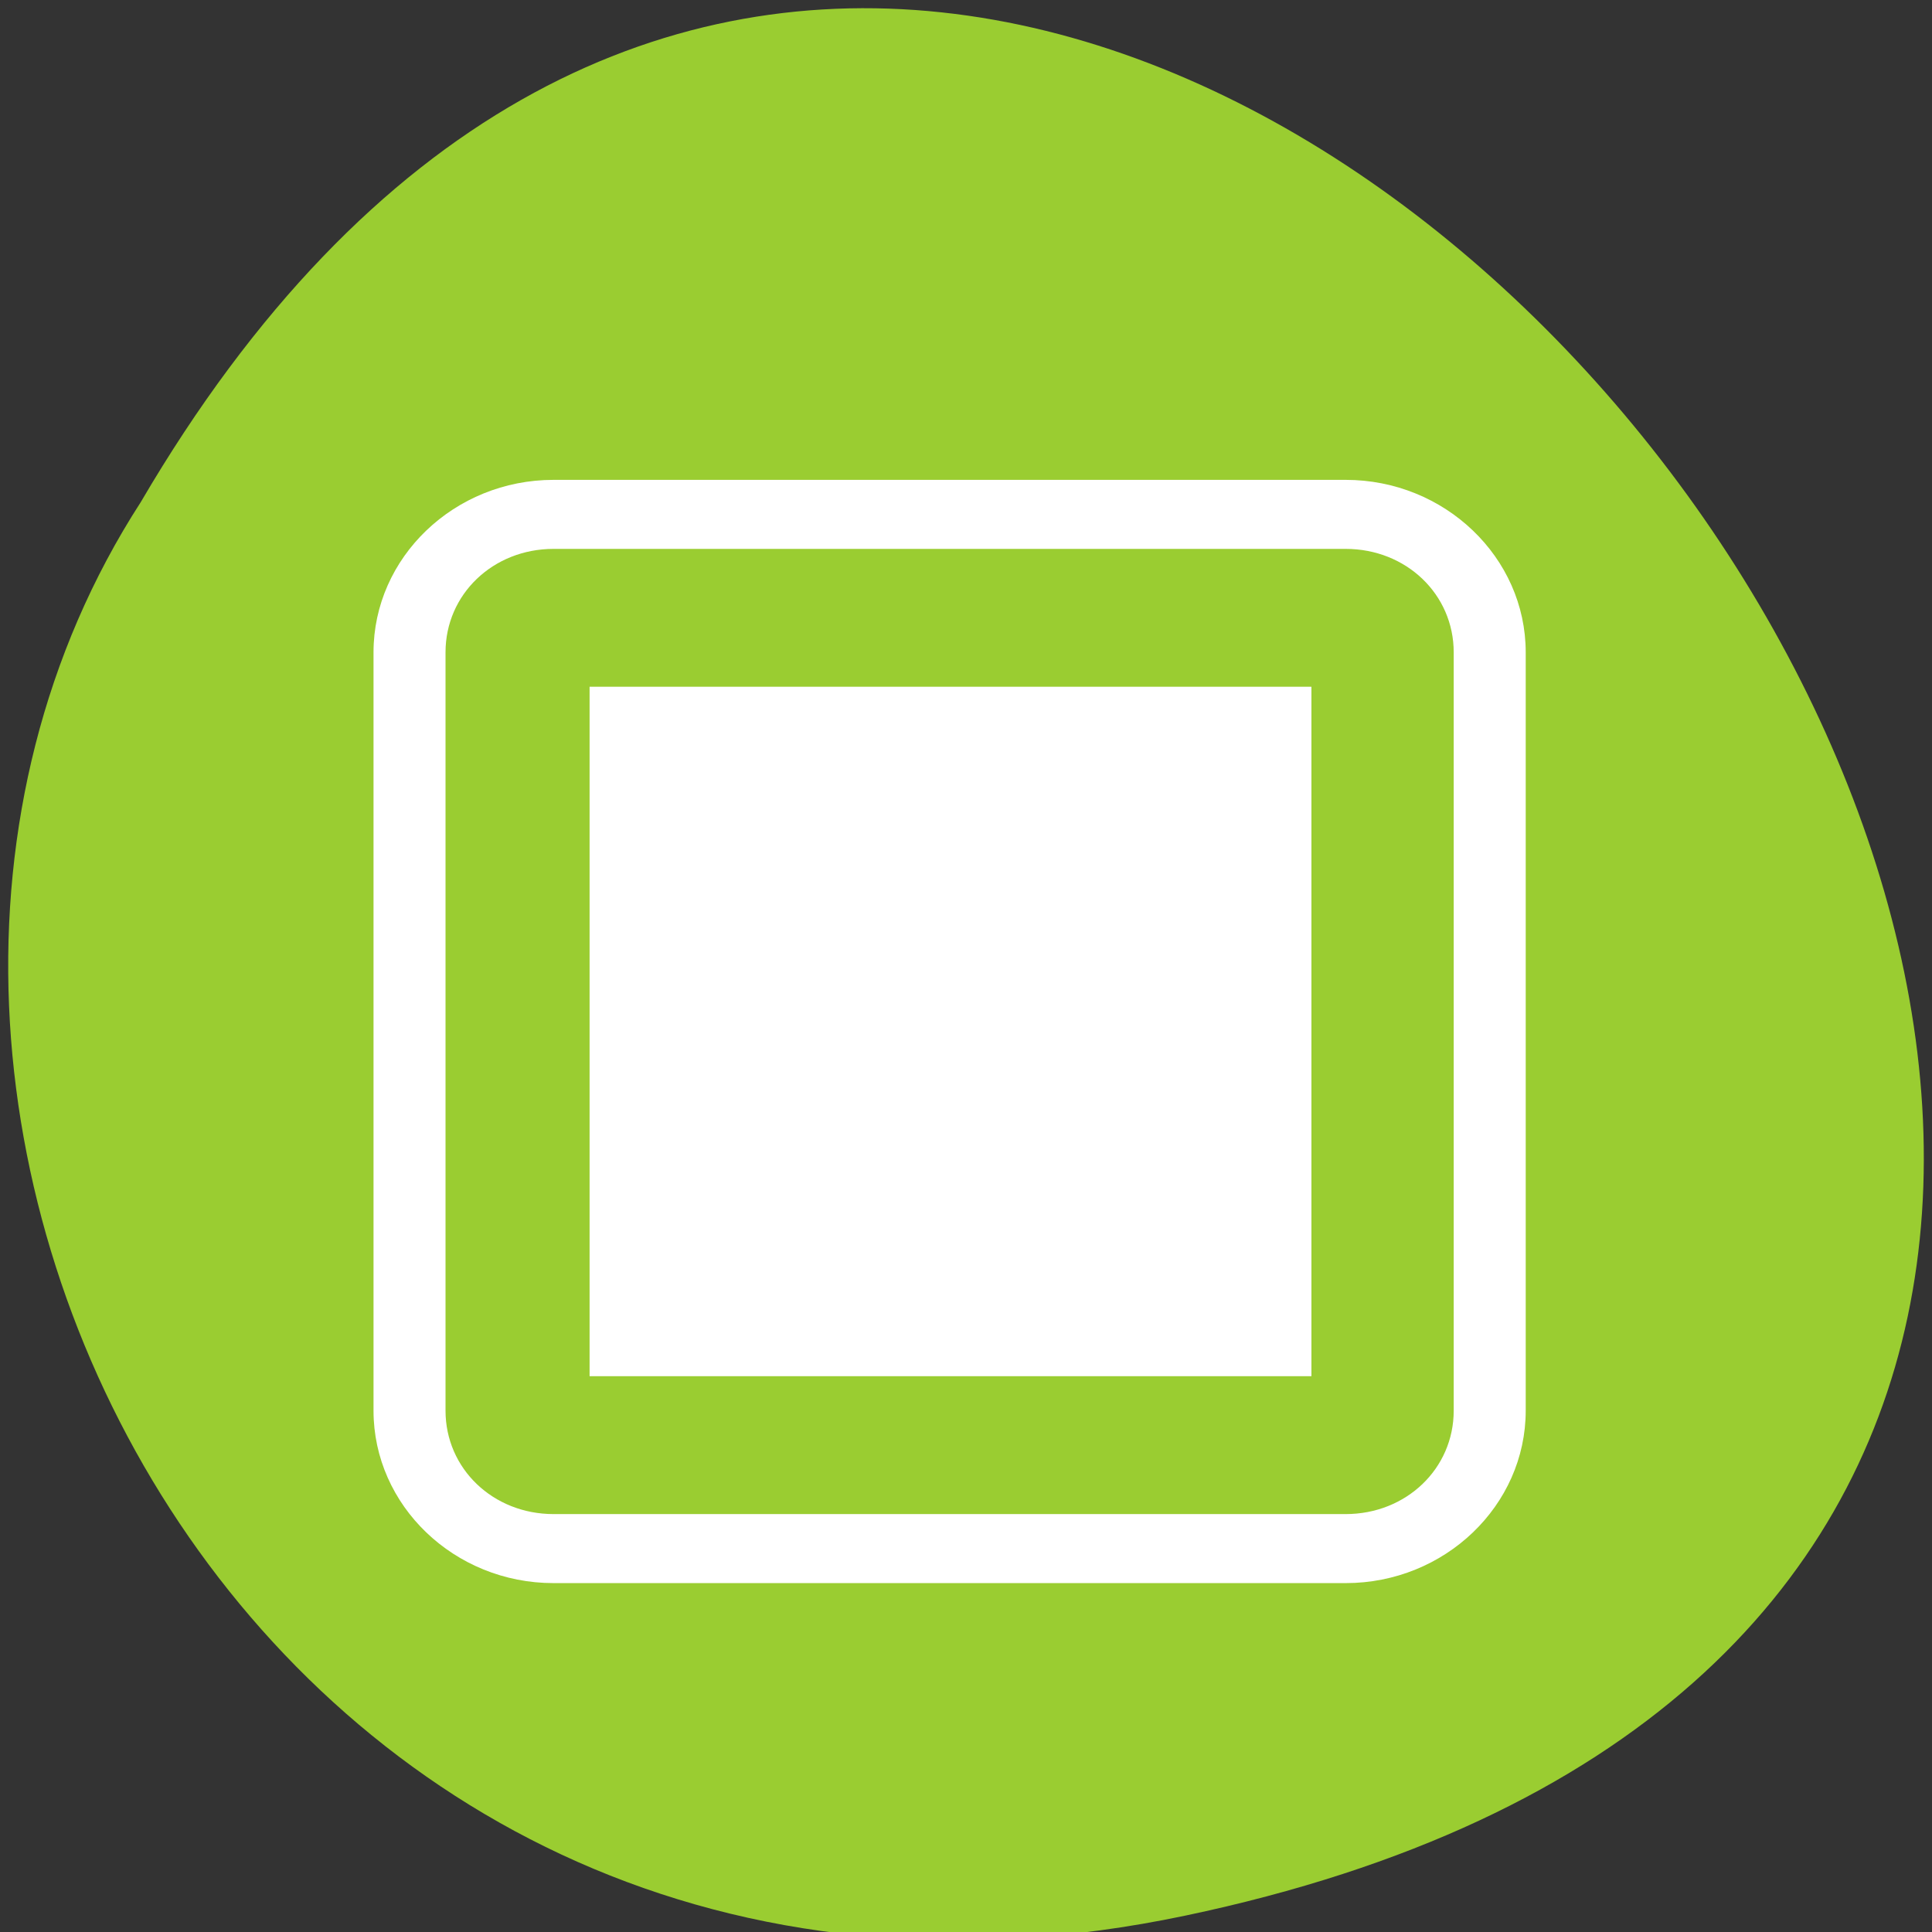 <svg xmlns="http://www.w3.org/2000/svg" viewBox="0 0 48 48"><rect x="0" y="0" width="48" height="48" fill="#333333" stroke="none"/><path d="m 29.445 47.594 c 44.605 -9.371 -3.277 -73.848 -25.949 -35.117 c -9.719 15.047 3.012 39.938 25.949 35.117" style="fill:#9acd31"/><g style="fill:#fff"><path d="m 37.906 16.207 c 0 -2.359 -2.012 -4.285 -4.473 -4.285 h -19.68 c -2.465 0 -4.473 1.926 -4.473 4.285 v 18.84 c 0 2.359 2.008 4.285 4.473 4.285 h 19.68 c 2.461 0 4.473 -1.926 4.473 -4.285 m -1.789 -18.84 v 18.84 c 0 1.441 -1.18 2.57 -2.684 2.57 h -19.68 c -1.504 0 -2.684 -1.129 -2.684 -2.57 v -18.84 c 0 -1.441 1.18 -2.57 2.684 -2.57 h 19.68 c 1.504 0 2.684 1.129 2.684 2.57"/><path d="m 32.582 17.062 v 17.129 h -17.934 v -17.129"/></g></svg>